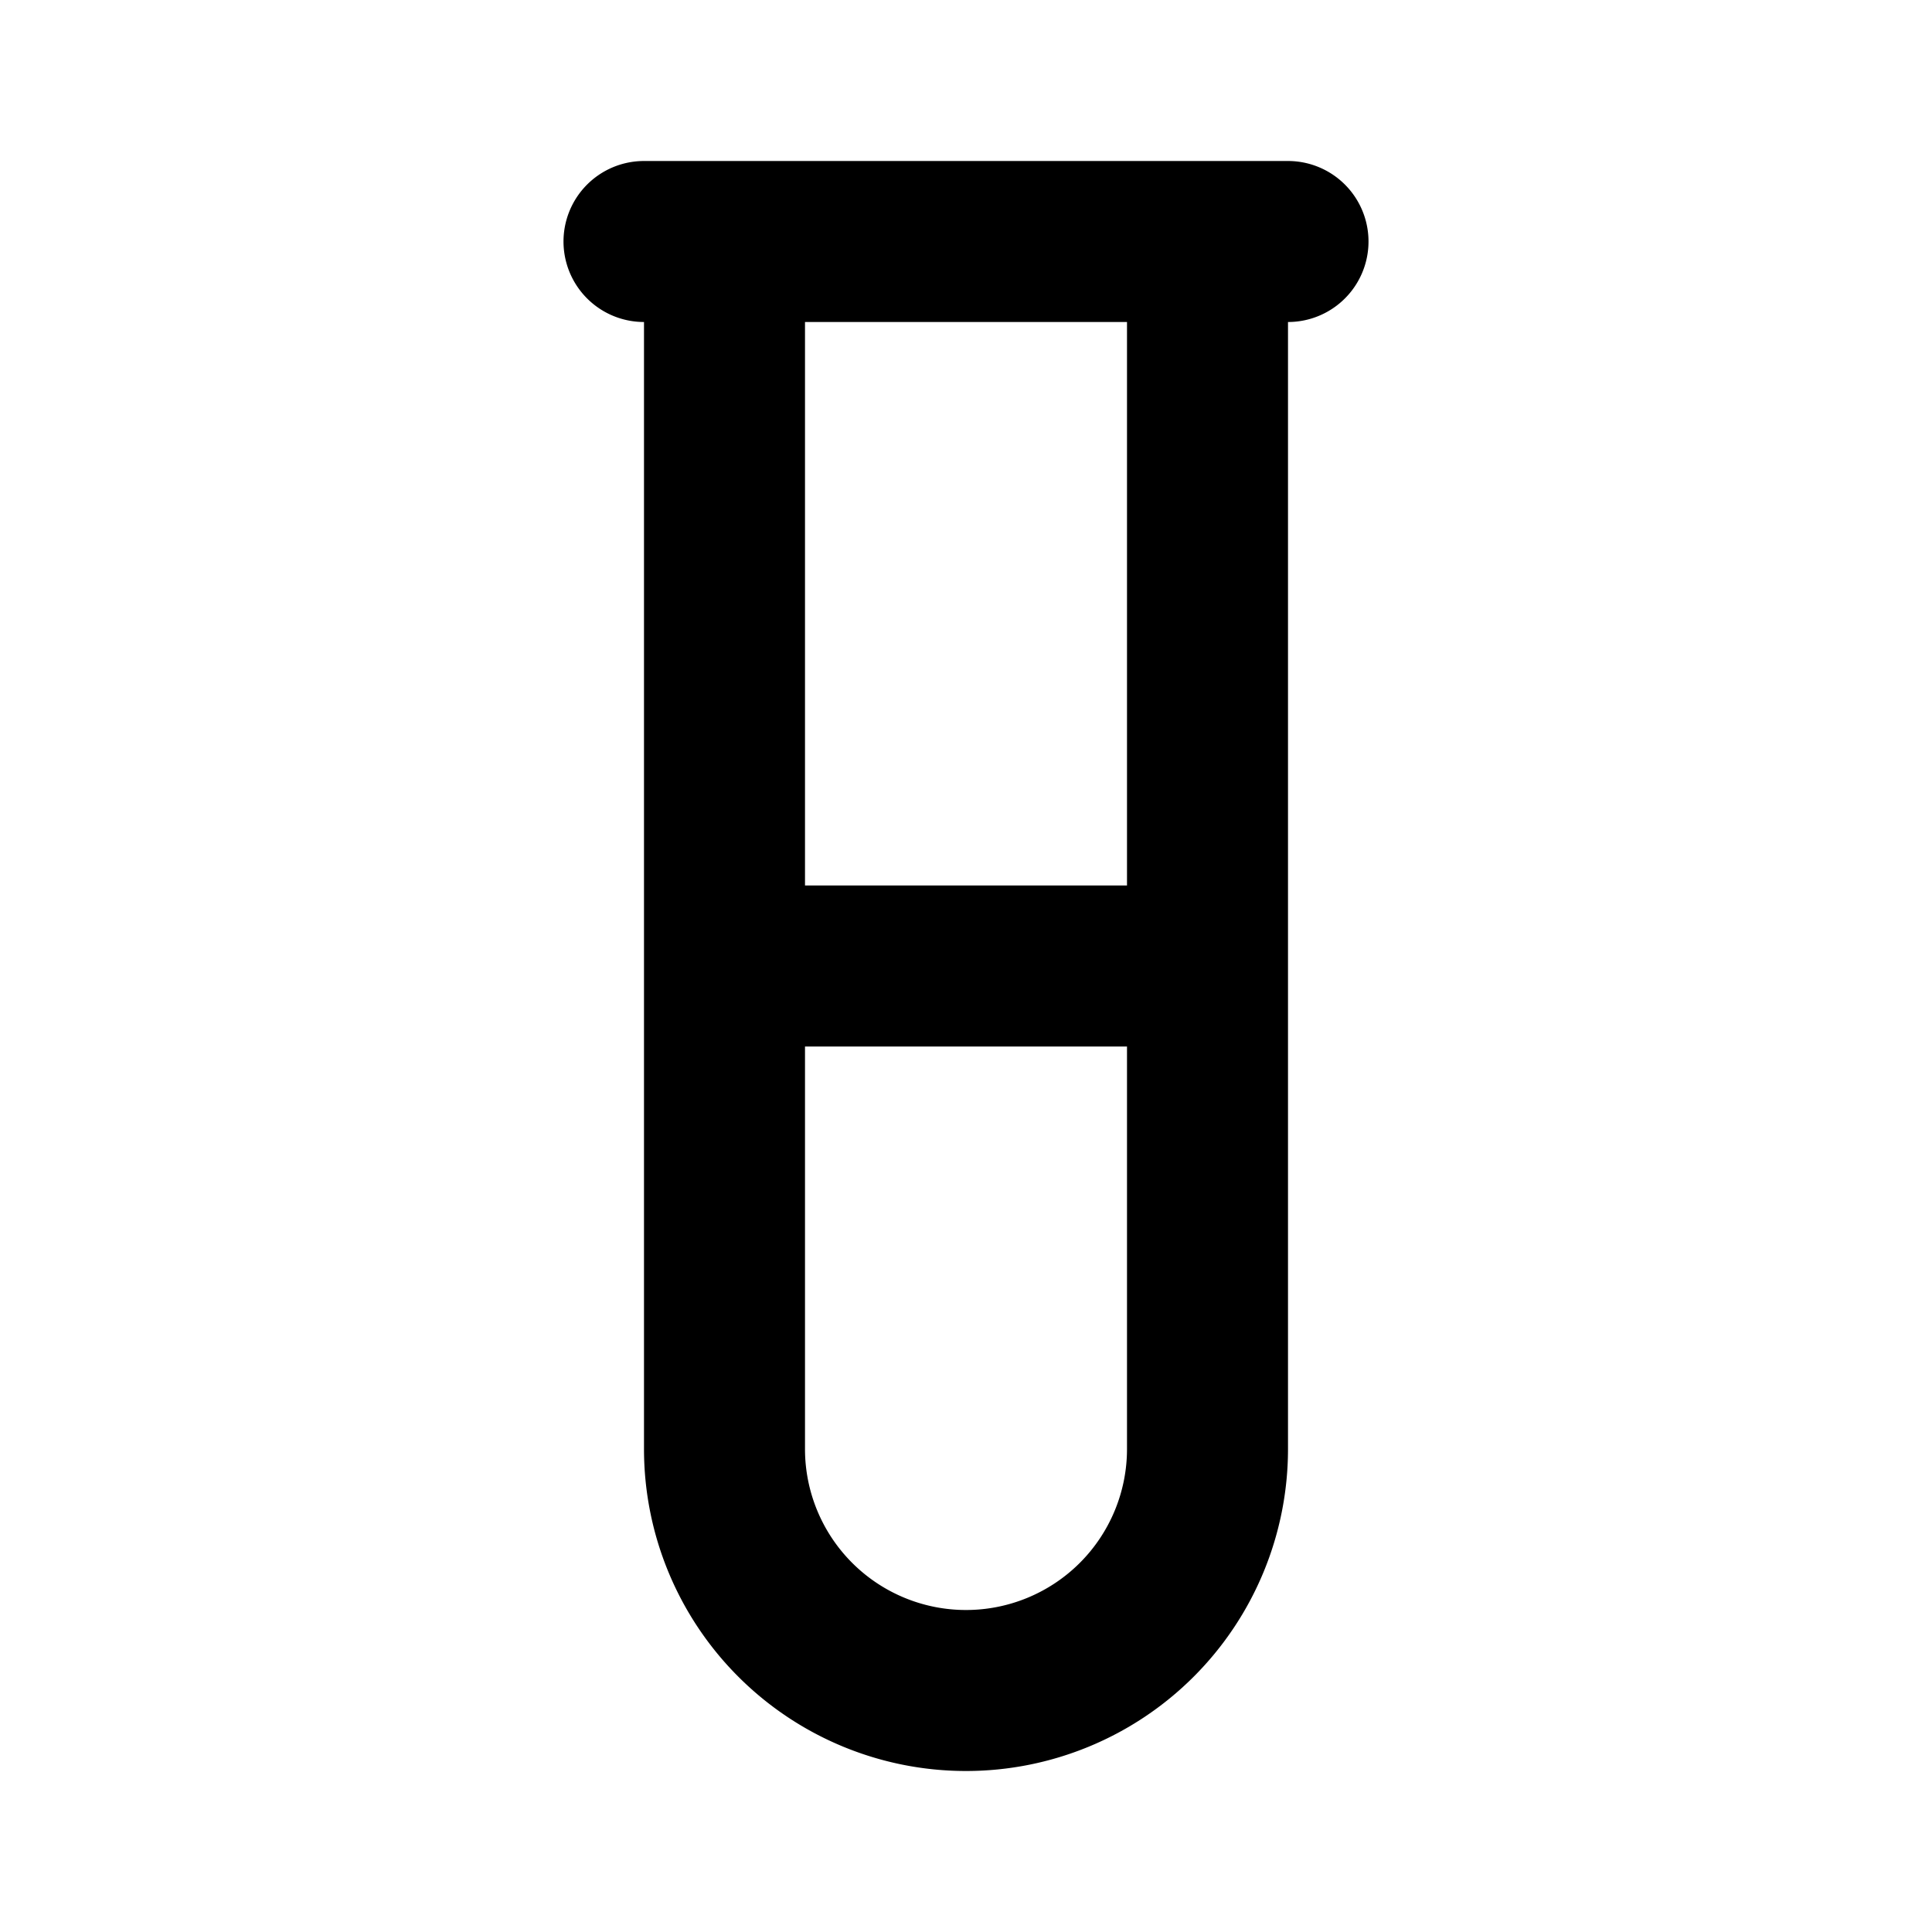 <svg xmlns="http://www.w3.org/2000/svg" viewBox="0 0 24 24" fill="none" stroke="currentColor" stroke-width="2" stroke-linecap="round" stroke-linejoin="round" class="icon icon-tabler icons-tabler-outline icon-tabler-test-pipe-2" id="icon"><path d="M0 0h24v24H0z" stroke="none"/><path d="M15 3v15a3 3 0 0 1-6 0V3M9 12h6M8 3h8"/></svg>